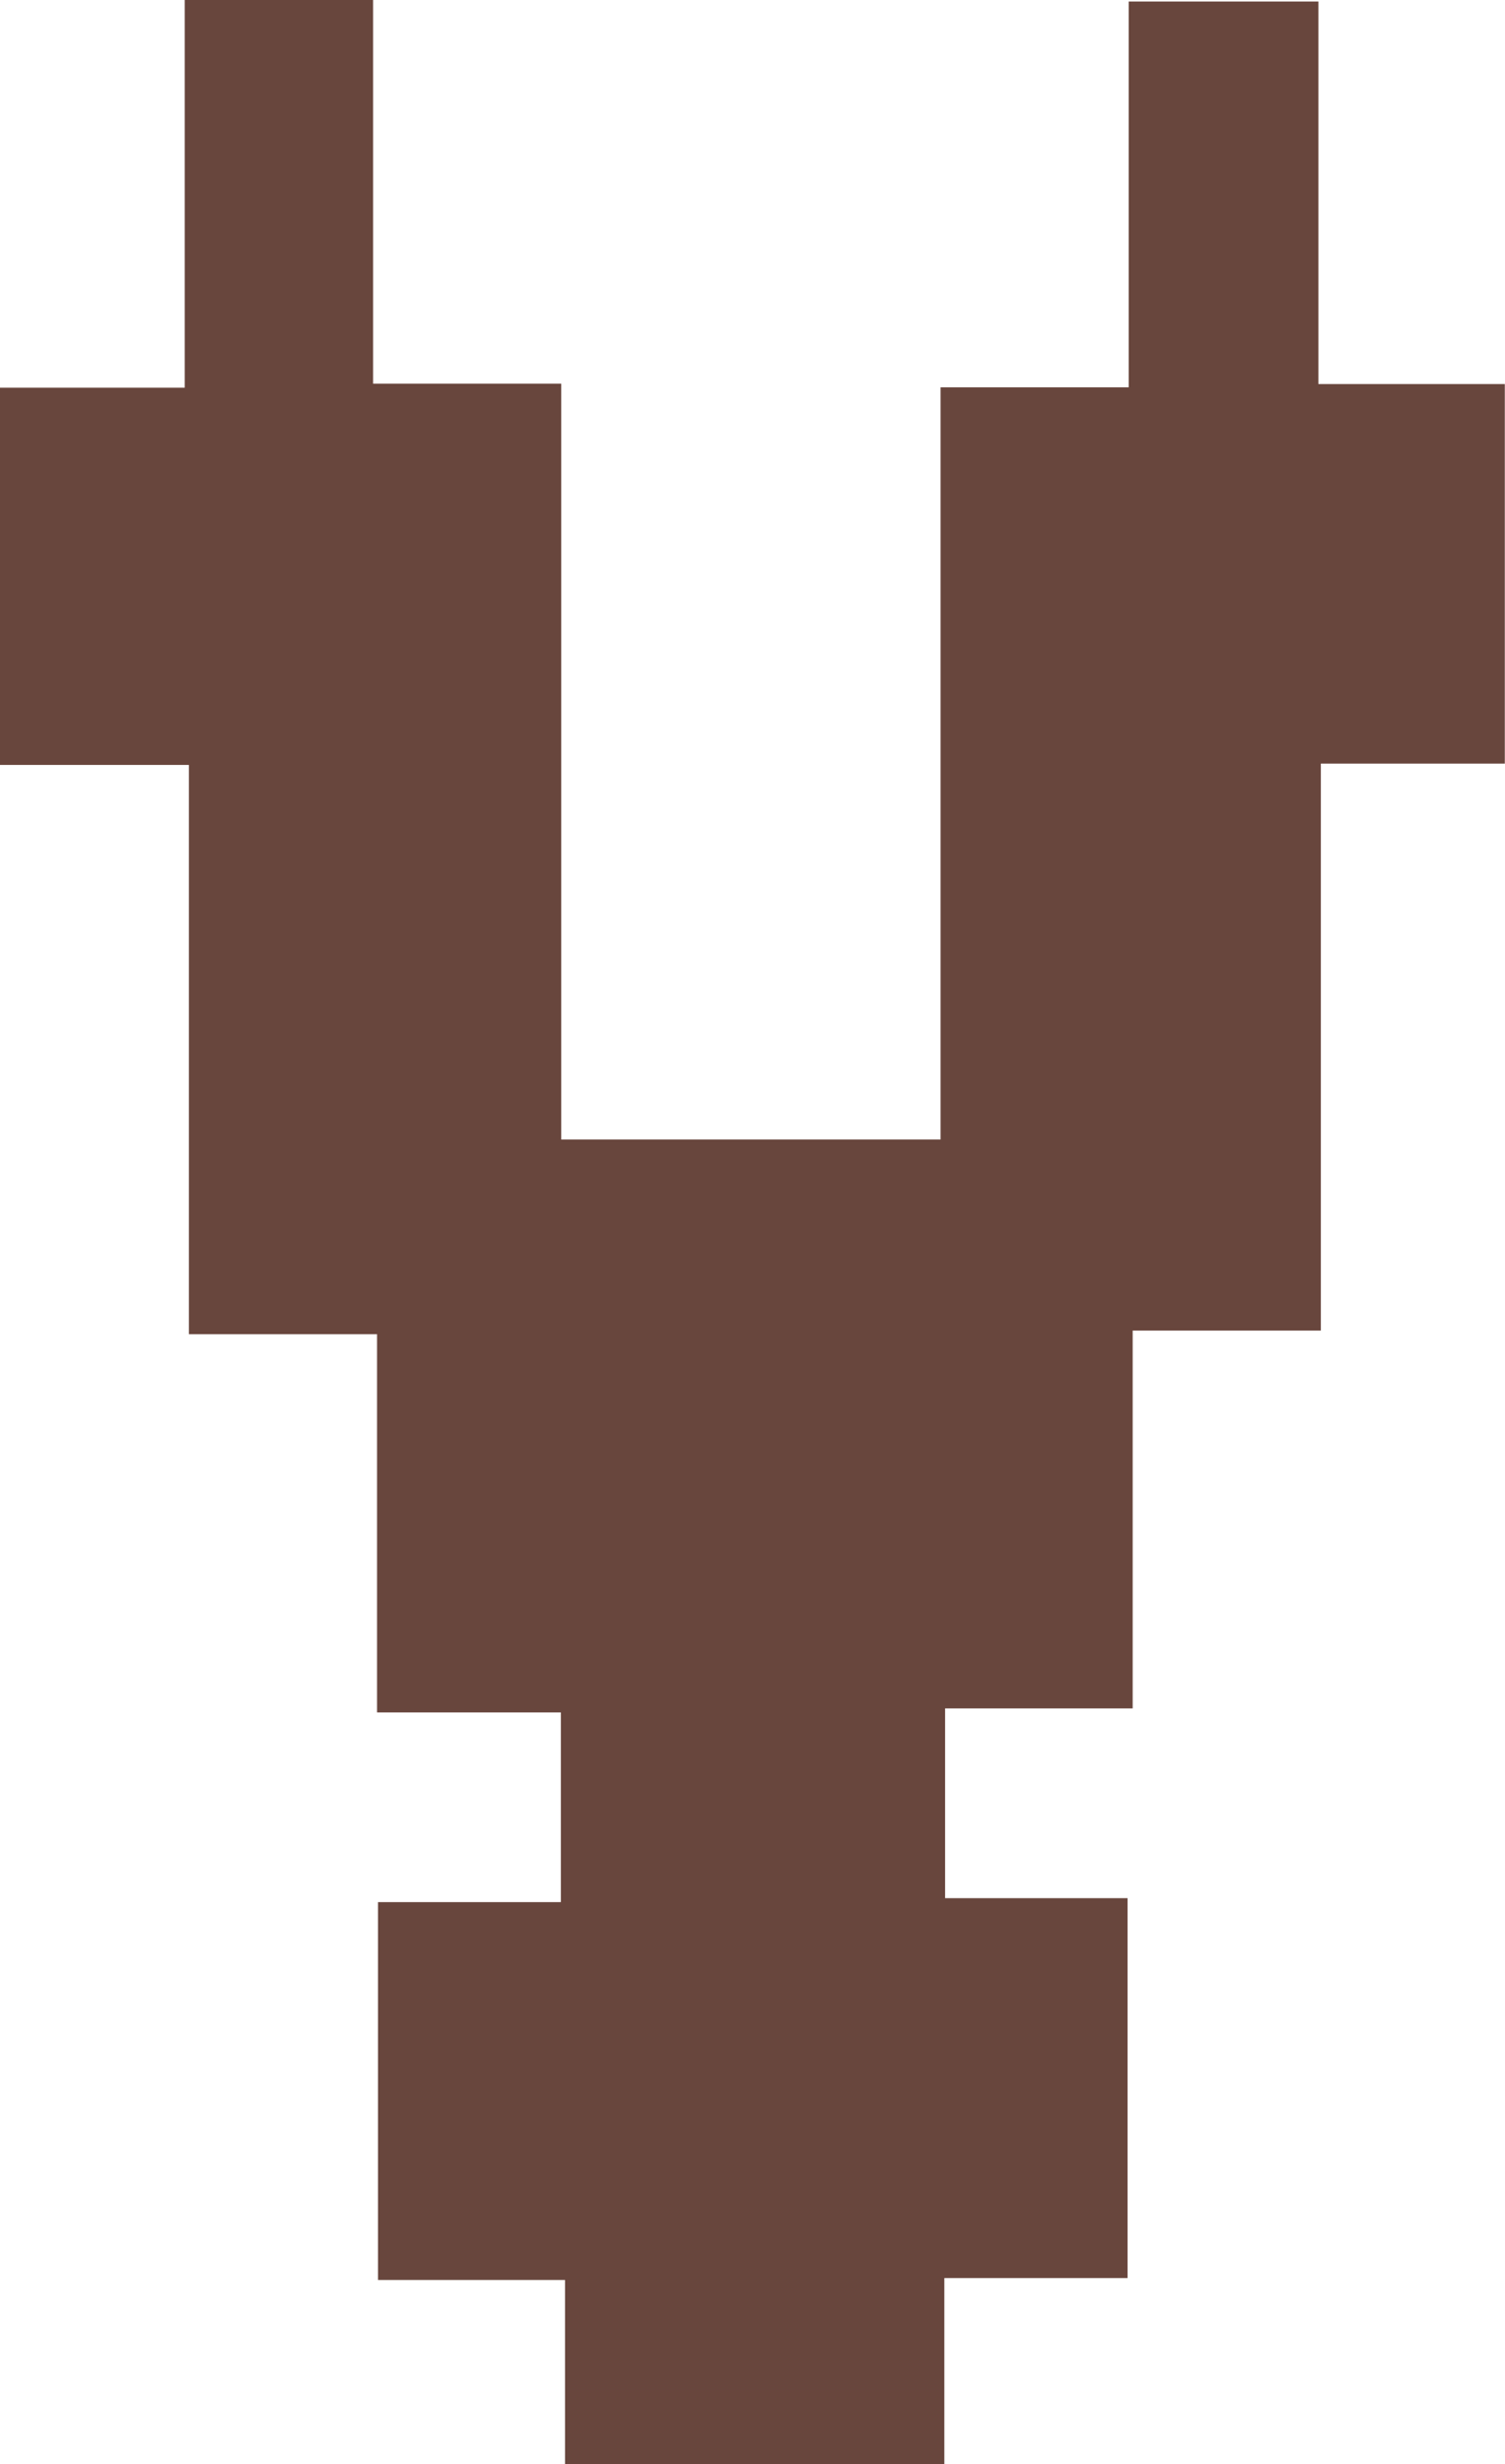 <svg id="Layer_1" data-name="Layer 1" xmlns="http://www.w3.org/2000/svg" viewBox="0 0 79.35 129.86"><path d="M94.31,93.53H84.65v9.82h-20V93.63H54.79V73.72h9.64v-10H54.74V43.79H44.82v-30h-10V-6.09h9.78V-26.52h9.93V-6.3h9.92V33.53h20V-6.11h9.92V-26.44h10V-6.28h9.83v20H104.5V43.6H94.58V63.51H84.69v10h9.62Z" transform="translate(-34.86 26.52)" fill="#68463d"/></svg>